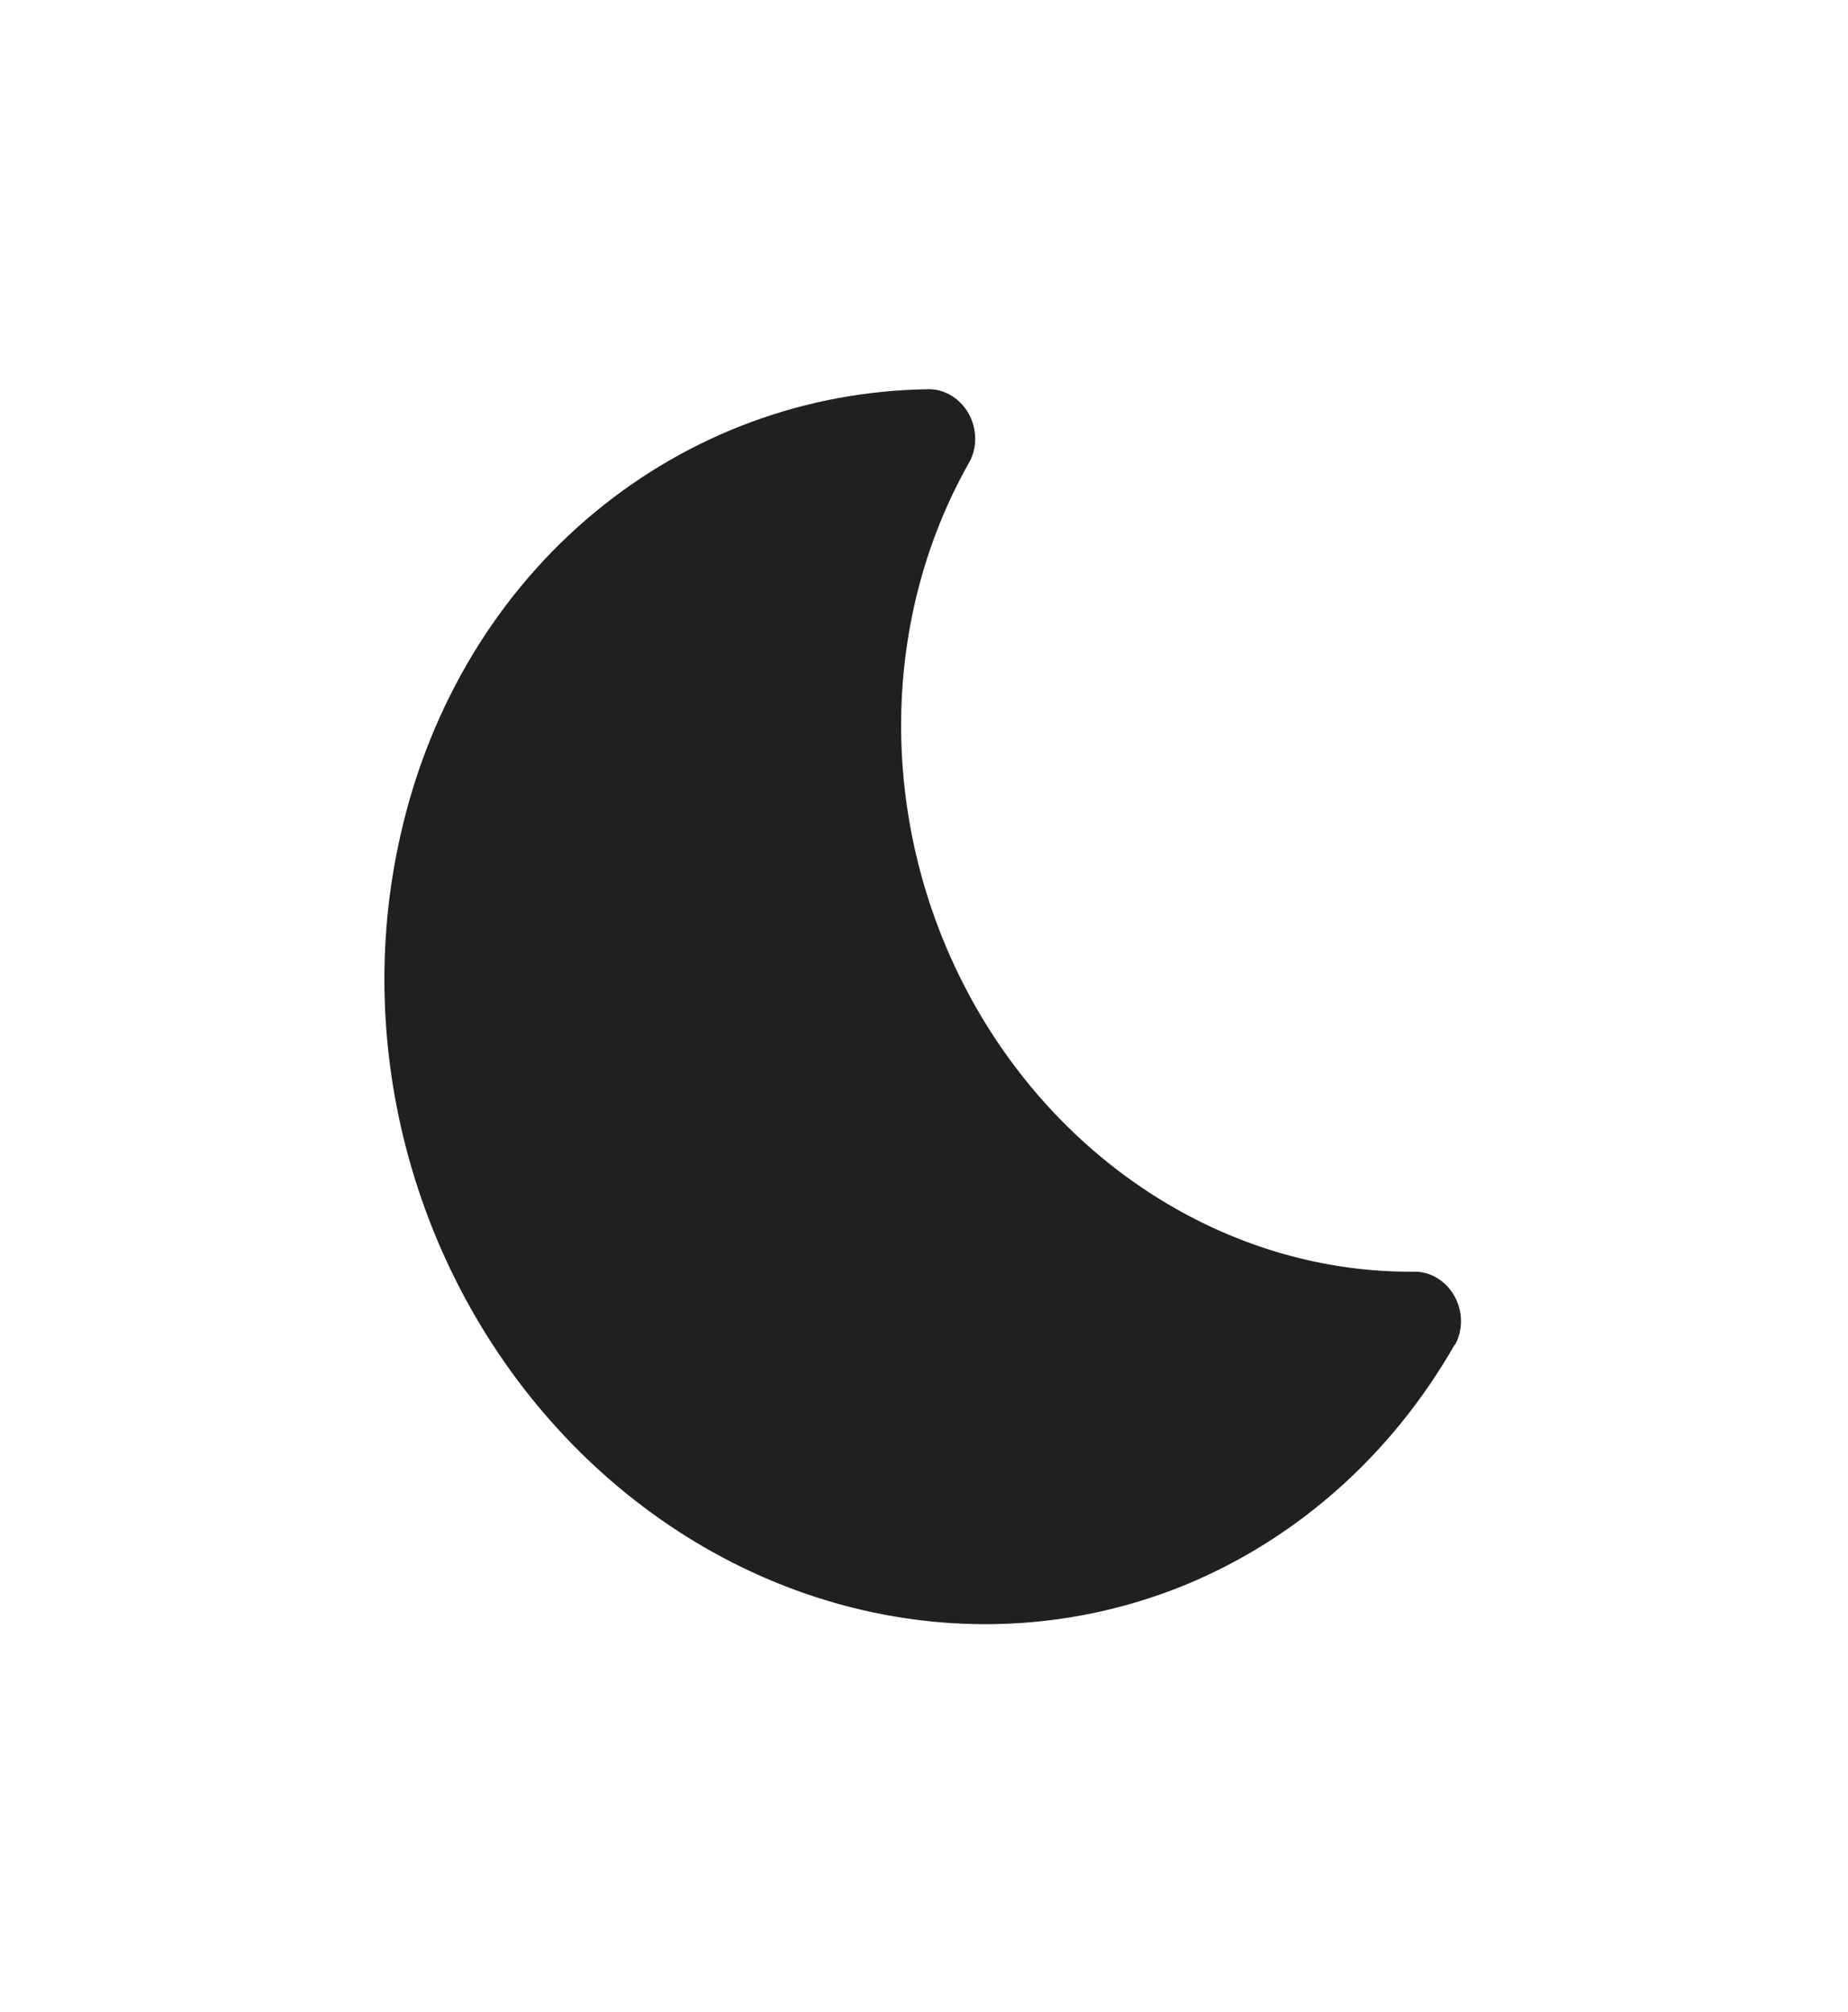 <svg width="294" height="320" viewBox="0 0 294 320" fill="none" xmlns="http://www.w3.org/2000/svg">
<g filter="url(#filter0_d_34_33201)">
<path d="M231.406 209.887C221.467 227.281 206.524 240.621 188.703 248.008C173.068 254.441 155.876 255.987 139.056 252.472C122.236 248.957 106.454 240.52 93.481 228.107C80.508 215.695 70.858 199.799 65.613 182.203C60.369 164.607 59.738 146.009 63.791 128.494C68.458 108.032 79.327 90.078 94.731 77.388C109.787 64.979 128.321 58.161 147.698 57.905C148.975 57.886 150.249 58.242 151.382 58.934C152.515 59.626 153.464 60.629 154.127 61.833C154.791 63.038 155.143 64.4 155.147 65.772C155.151 67.144 154.806 68.474 154.149 69.62C147.012 82.218 143.284 96.811 143.362 111.846C143.44 126.881 147.32 141.793 154.589 154.994C161.859 168.195 172.245 179.19 184.642 186.807C197.038 194.424 210.98 198.379 224.983 198.249C226.26 198.23 227.534 198.585 228.667 199.278C229.799 199.97 230.749 200.972 231.412 202.177C232.076 203.382 232.428 204.743 232.432 206.115C232.436 207.487 232.091 208.818 231.434 209.963L231.406 209.887Z" fill="#202023"/>
</g>
<defs>
<filter id="filter0_d_34_33201" x="0.155" y="0.904" width="293.277" height="318.406" filterUnits="userSpaceOnUse" color-interpolation-filters="sRGB">
<feFlood flood-opacity="0" result="BackgroundImageFix"/>
<feColorMatrix in="SourceAlpha" type="matrix" values="0 0 0 0 0 0 0 0 0 0 0 0 0 0 0 0 0 0 127 0" result="hardAlpha"/>
<feOffset dy="4"/>
<feGaussianBlur stdDeviation="30.5"/>
<feComposite in2="hardAlpha" operator="out"/>
<feColorMatrix type="matrix" values="0 0 0 0 0.552 0 0 0 0 0.684 0 0 0 0 0.993 0 0 0 1 0"/>
<feBlend mode="normal" in2="BackgroundImageFix" result="effect1_dropShadow_34_33201"/>
<feBlend mode="normal" in="SourceGraphic" in2="effect1_dropShadow_34_33201" result="shape"/>
</filter>
</defs>
</svg>

